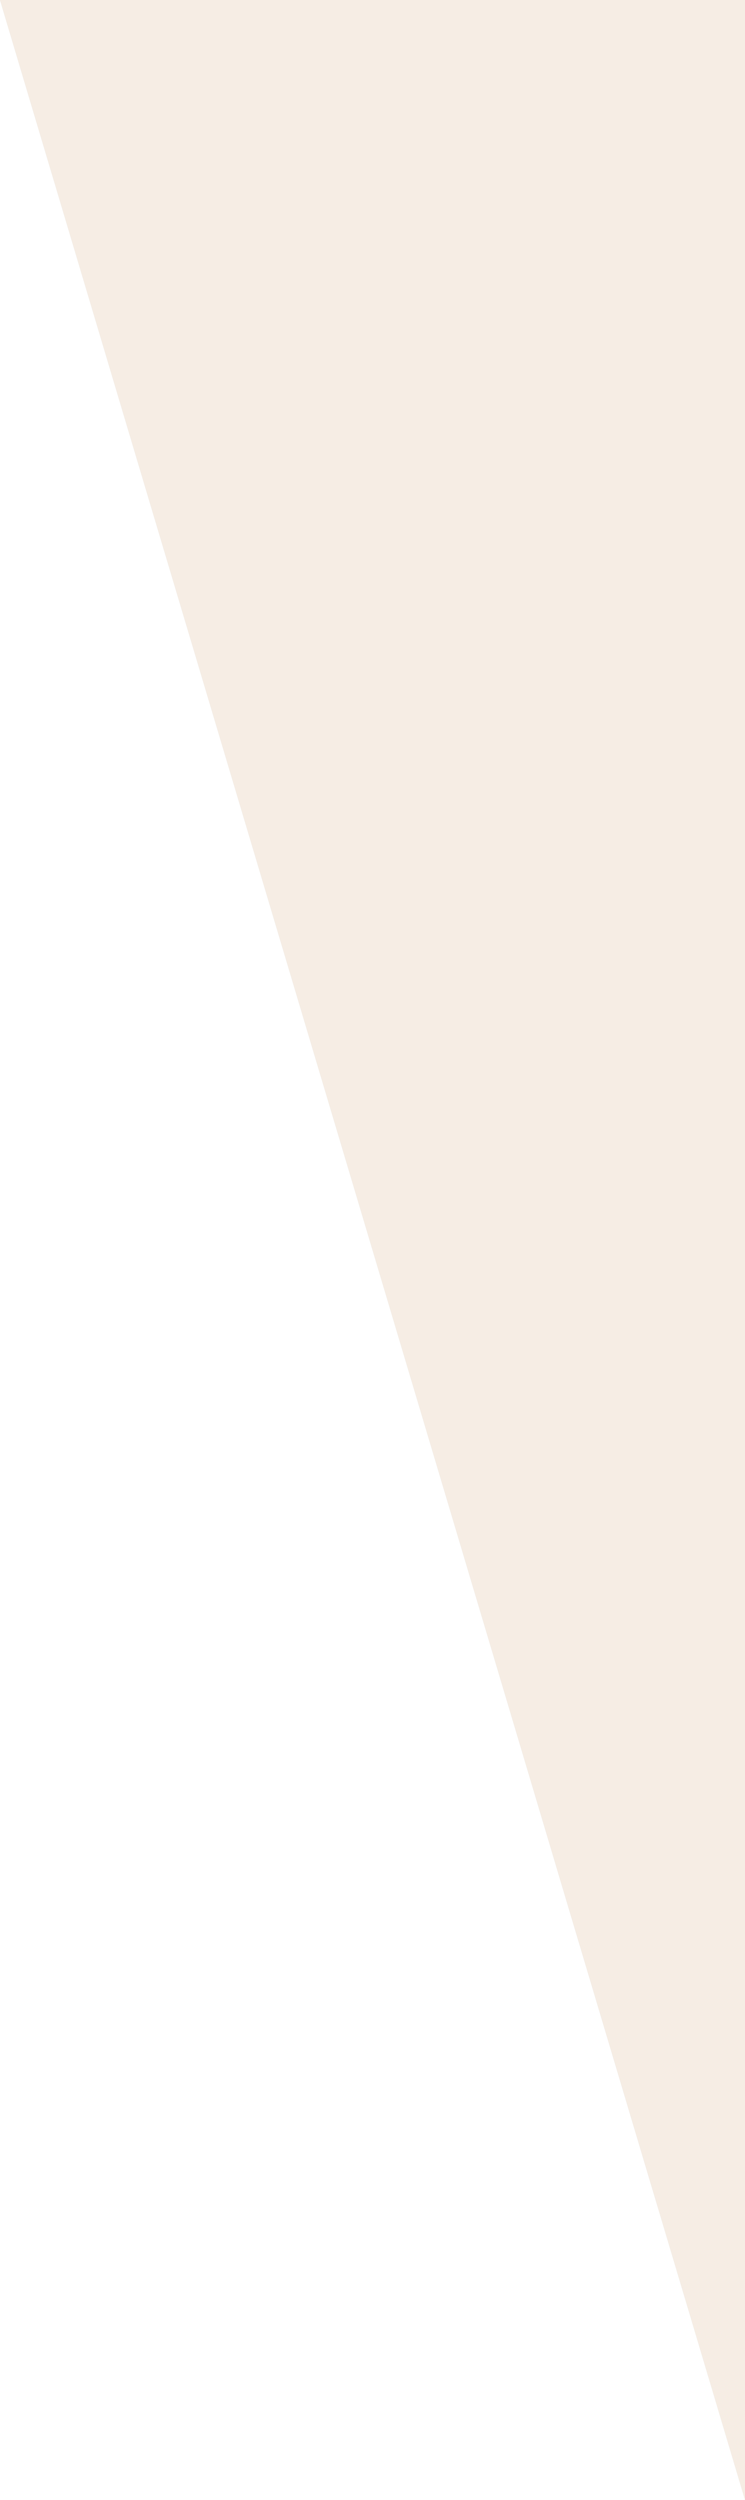 <svg xmlns="http://www.w3.org/2000/svg" xmlns:xlink="http://www.w3.org/1999/xlink" viewBox="0 0 257.81 865.08" preserveAspectRatio="none"><defs><style>.cls-1{fill:none;}.cls-2,.cls-6{fill:#1d3432;}.cls-3,.cls-7{fill:#335a58;}.cls-4,.cls-8{fill:#417370;}.cls-5,.cls-9{fill:#47817d;}.cls-6,.cls-7,.cls-8,.cls-9{opacity:0.23;}.cls-10,.cls-6,.cls-7,.cls-8,.cls-9{isolation:isolate;}.cls-11{opacity:0.25;}.cls-12{fill:url(#New_Pattern_Swatch_2);}.cls-13{fill:#ddb893;mix-blend-mode:color;}</style><pattern id="New_Pattern_Swatch_2" data-name="New Pattern Swatch 2" width="500" height="500" patternTransform="matrix(2.2, 0, 0, -4.31, -4513.85, -3513.25)" patternUnits="userSpaceOnUse" viewBox="0 0 500 500"><rect class="cls-1" width="500" height="500"/><rect class="cls-2" width="43.22" height="500"/><rect class="cls-3" x="43.22" width="17" height="500"/><rect class="cls-2" x="138.22" width="17" height="500"/><rect class="cls-3" x="250.22" width="17" height="500"/><rect class="cls-4" x="267.22" width="17" height="500"/><rect class="cls-3" x="323.22" width="17" height="500"/><rect class="cls-5" x="418.22" width="17" height="500"/><rect class="cls-5" x="435.22" width="25.78" height="500"/><rect class="cls-3" x="194.22" width="17" height="500"/><rect class="cls-4" x="60.22" width="39" height="500"/><rect class="cls-3" x="99.22" width="39" height="500"/><rect class="cls-4" x="211.22" width="39" height="500"/><rect class="cls-3" x="379.22" width="39" height="500"/><rect class="cls-5" x="461" width="39" height="500"/><rect class="cls-5" x="340.22" width="39" height="500"/><rect class="cls-5" x="284.22" width="39" height="500"/><rect class="cls-5" x="155.22" width="39" height="500"/><rect class="cls-6" width="500" height="43.22"/><rect class="cls-7" y="43.22" width="500" height="17"/><rect class="cls-6" y="138.22" width="500" height="17"/><rect class="cls-7" y="250.22" width="500" height="17"/><rect class="cls-8" y="267.22" width="500" height="17"/><rect class="cls-7" y="323.22" width="500" height="17"/><rect class="cls-9" y="418.22" width="500" height="17"/><rect class="cls-9" y="435.22" width="500" height="25.78"/><rect class="cls-7" y="194.22" width="500" height="17"/><rect class="cls-8" y="60.22" width="500" height="39"/><rect class="cls-7" y="99.22" width="500" height="39"/><rect class="cls-8" y="211.22" width="500" height="39"/><rect class="cls-7" y="379.22" width="500" height="39"/><rect class="cls-9" y="461" width="500" height="39"/><rect class="cls-9" y="340.22" width="500" height="39"/><rect class="cls-9" y="284.22" width="500" height="39"/><rect class="cls-9" y="155.22" width="500" height="39"/></pattern></defs><g class="cls-10"><g id="Layer_2" data-name="Layer 2"><g id="Get_It_Page" data-name="Get It Page"><g class="cls-11"><polygon class="cls-12" points="257.81 0 257.81 865.08 0 0 257.81 0"/><polygon class="cls-13" points="257.81 0 257.81 865.08 0 0 257.81 0"/></g></g></g></g></svg>